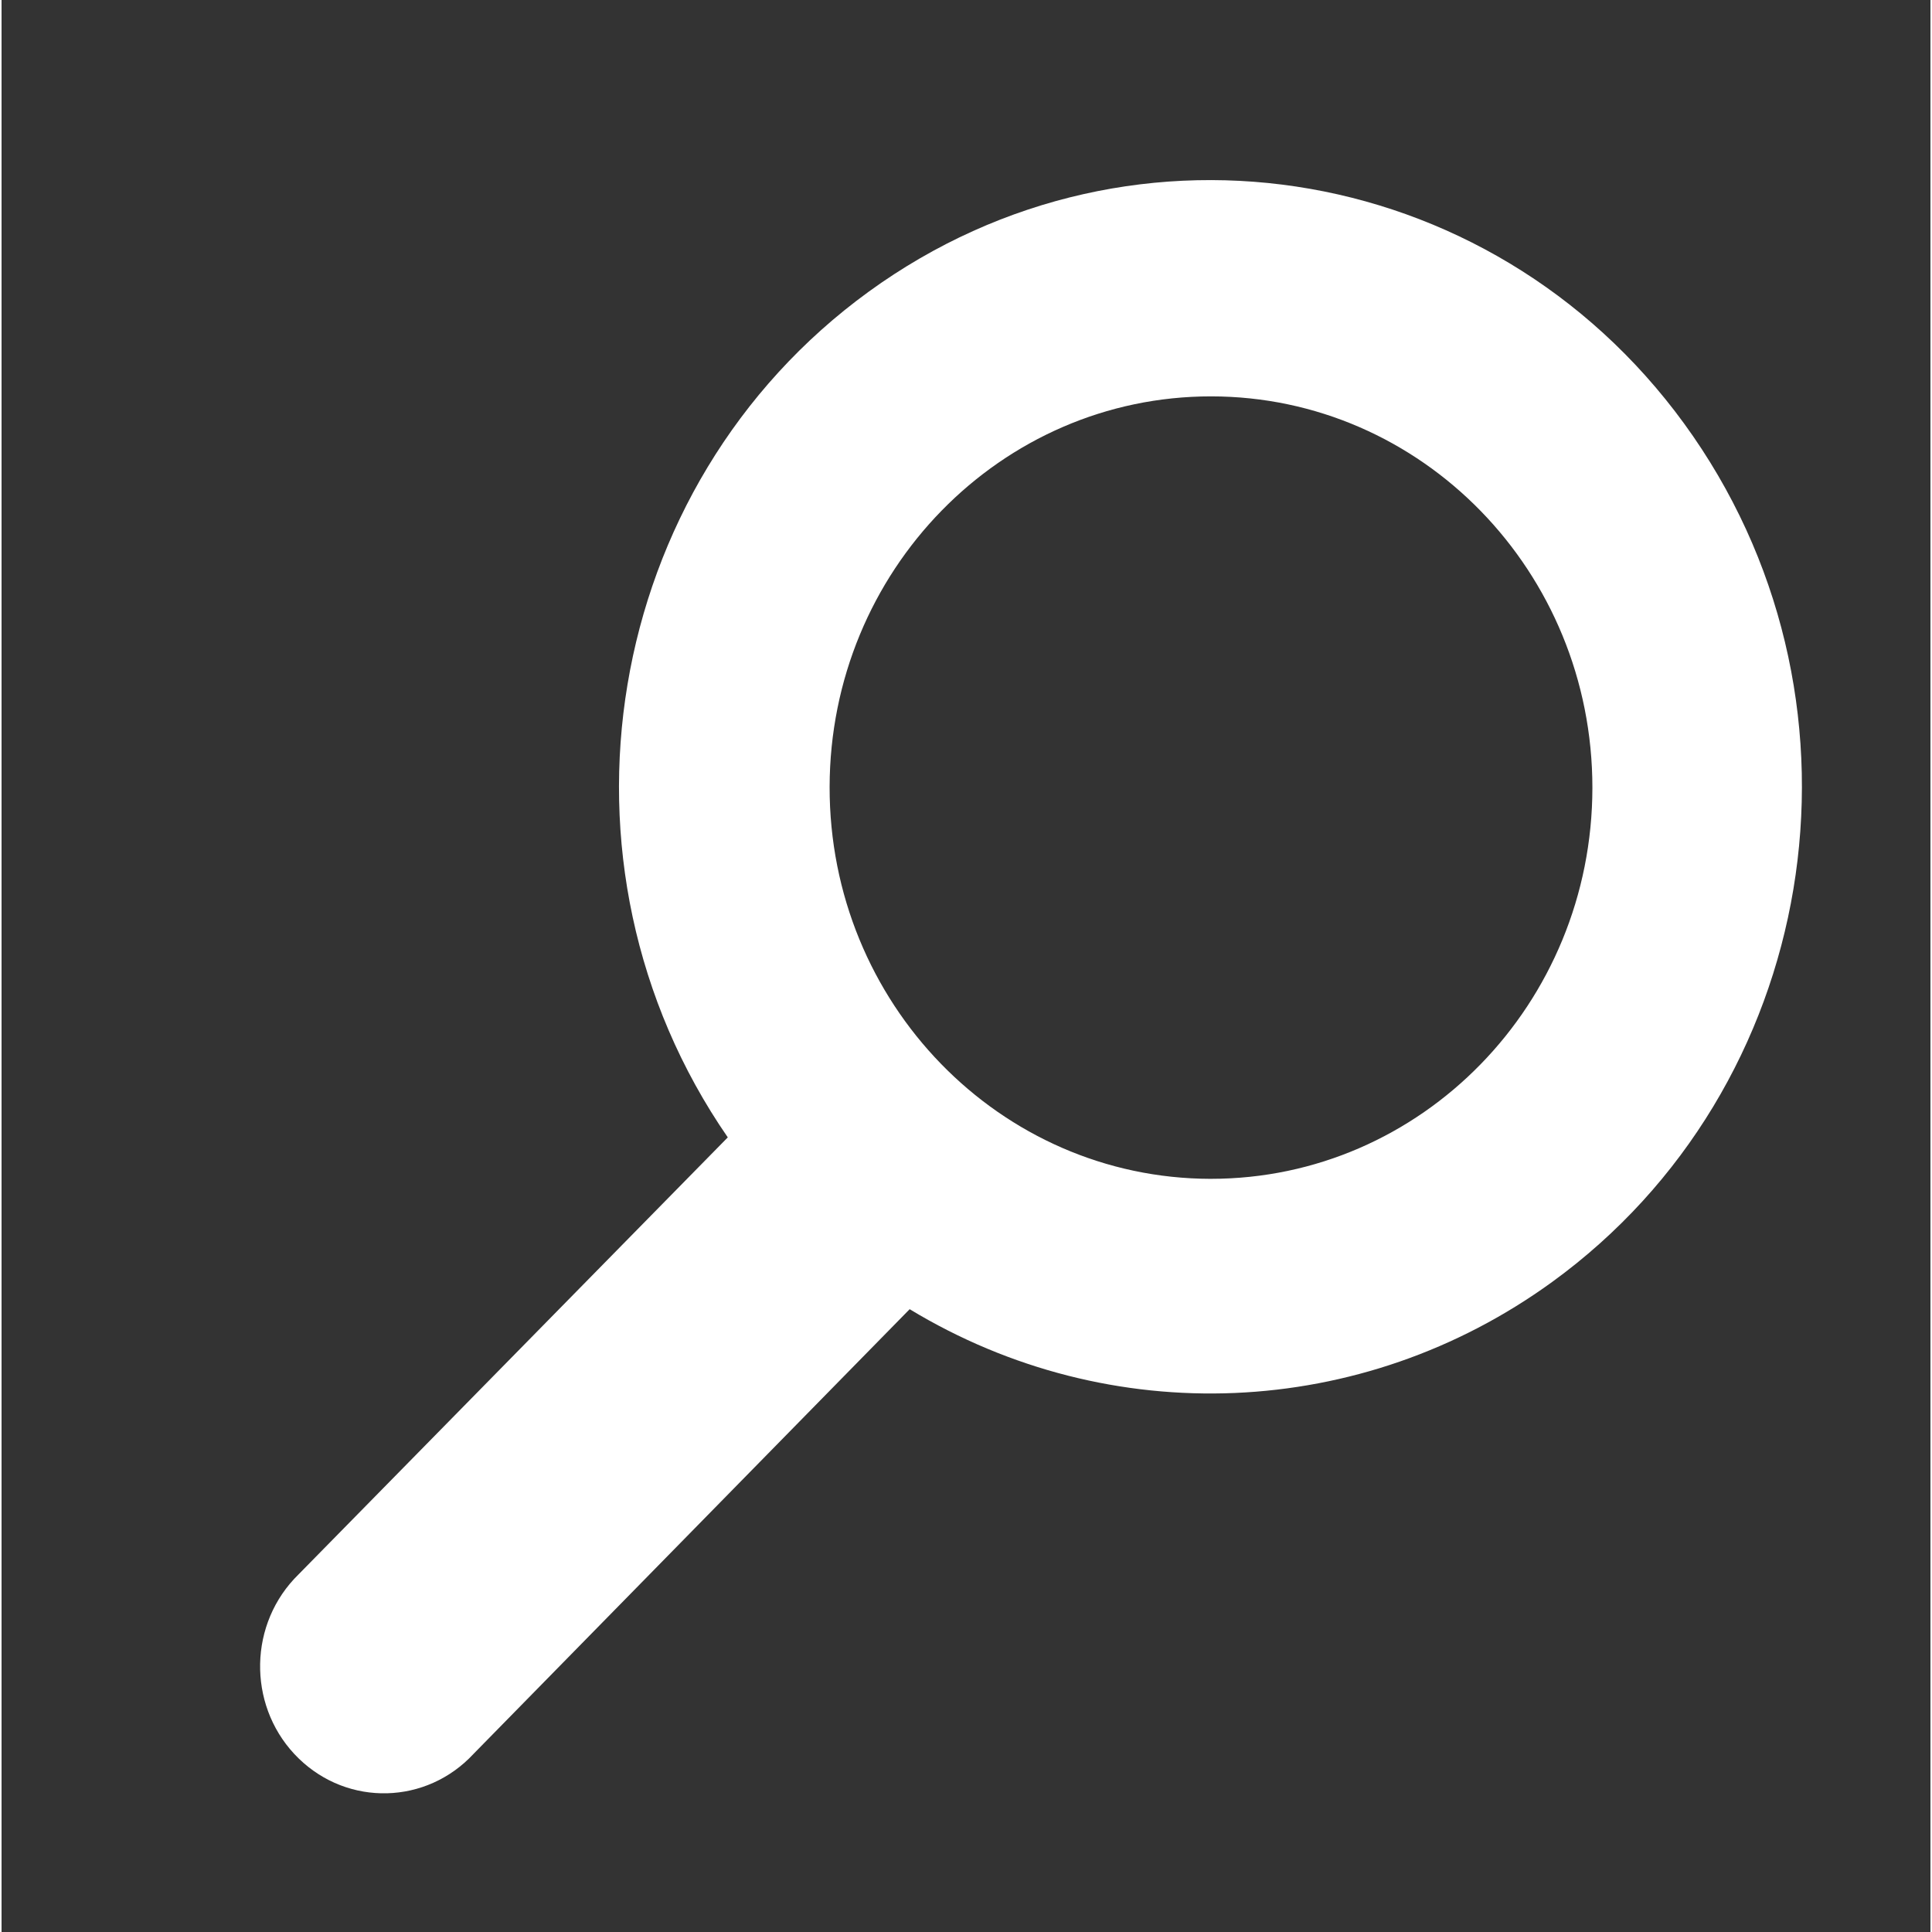 <?xml version="1.0" encoding="UTF-8" standalone="no"?>
<svg
   xmlns:dc="http://purl.org/dc/elements/1.1/"
   xmlns:cc="http://creativecommons.org/ns#"
   xmlns:rdf="http://www.w3.org/1999/02/22-rdf-syntax-ns#"
   xmlns:svg="http://www.w3.org/2000/svg"
   xmlns="http://www.w3.org/2000/svg"
   xmlns:sodipodi="http://sodipodi.sourceforge.net/DTD/sodipodi-0.dtd"
   xmlns:inkscape="http://www.inkscape.org/namespaces/inkscape"
   height="512px"
   version="1.1"
   viewBox="-1 0 136 136.219"
   width="512px"
   class=""
   id="svg7"
   sodipodi:docname="search.svg"
   inkscape:version="0.92.4 (5da689c313, 2019-01-14)">
  <rect x="-1" y="0" width="136" height="136.219" fill="#333333" stroke="none"/>
  <defs
     id="defs11" />
  <sodipodi:namedview
     pagecolor="#ffffff"
     bordercolor="#666666"
     borderopacity="1"
     objecttolerance="10"
     gridtolerance="10"
     guidetolerance="10"
     inkscape:pageopacity="0"
     inkscape:pageshadow="2"
     inkscape:window-width="1920"
     inkscape:window-height="1017"
     id="namedview9"
     showgrid="false"
     inkscape:zoom="0.4609375"
     inkscape:cx="-466.44068"
     inkscape:cy="-804.12425"
     inkscape:window-x="-8"
     inkscape:window-y="-8"
     inkscape:window-maximized="1"
     inkscape:current-layer="svg7" />
  <g
     id="g5"
     transform="matrix(-0.814,0,0,0.835,126.027,12.698)"
     style="fill:#ffffff;fill-opacity:1">
    <g
       id="surface1"
       style="fill:#ffffff;fill-opacity:1">
      <path
         d="M 93.148,80.832 C 109.5,57.742 104.031,25.77 80.941,9.422 57.852,-6.926 25.879,-1.461 9.531,21.633 -6.816,44.723 -1.352,76.691 21.742,93.039 38.223,104.707 60.012,105.605 77.395,95.34 l 37.77,37.543 c 4.078,4.293 10.863,4.465 15.156,0.387 4.293,-4.074 4.465,-10.859 0.391,-15.152 -0.129,-0.137 -0.254,-0.262 -0.391,-0.391 z m -41.84,3.5 C 33.062,84.336 18.27,69.555 18.258,51.309 18.254,33.062 33.035,18.27 51.285,18.262 c 18.223,-0.008 33.008,14.75 33.043,32.973 0.031,18.25 -14.742,33.066 -32.996,33.098 -0.008,0 -0.012,0 -0.023,0 z m 0,0"
         data-original="#000000"
         class="active-path"
         data-old_color="#000000"
         id="path2"
         inkscape:connector-curvature="0"
         style="fill:#ffffff;fill-opacity:1" />
    </g>
  </g>
</svg>
